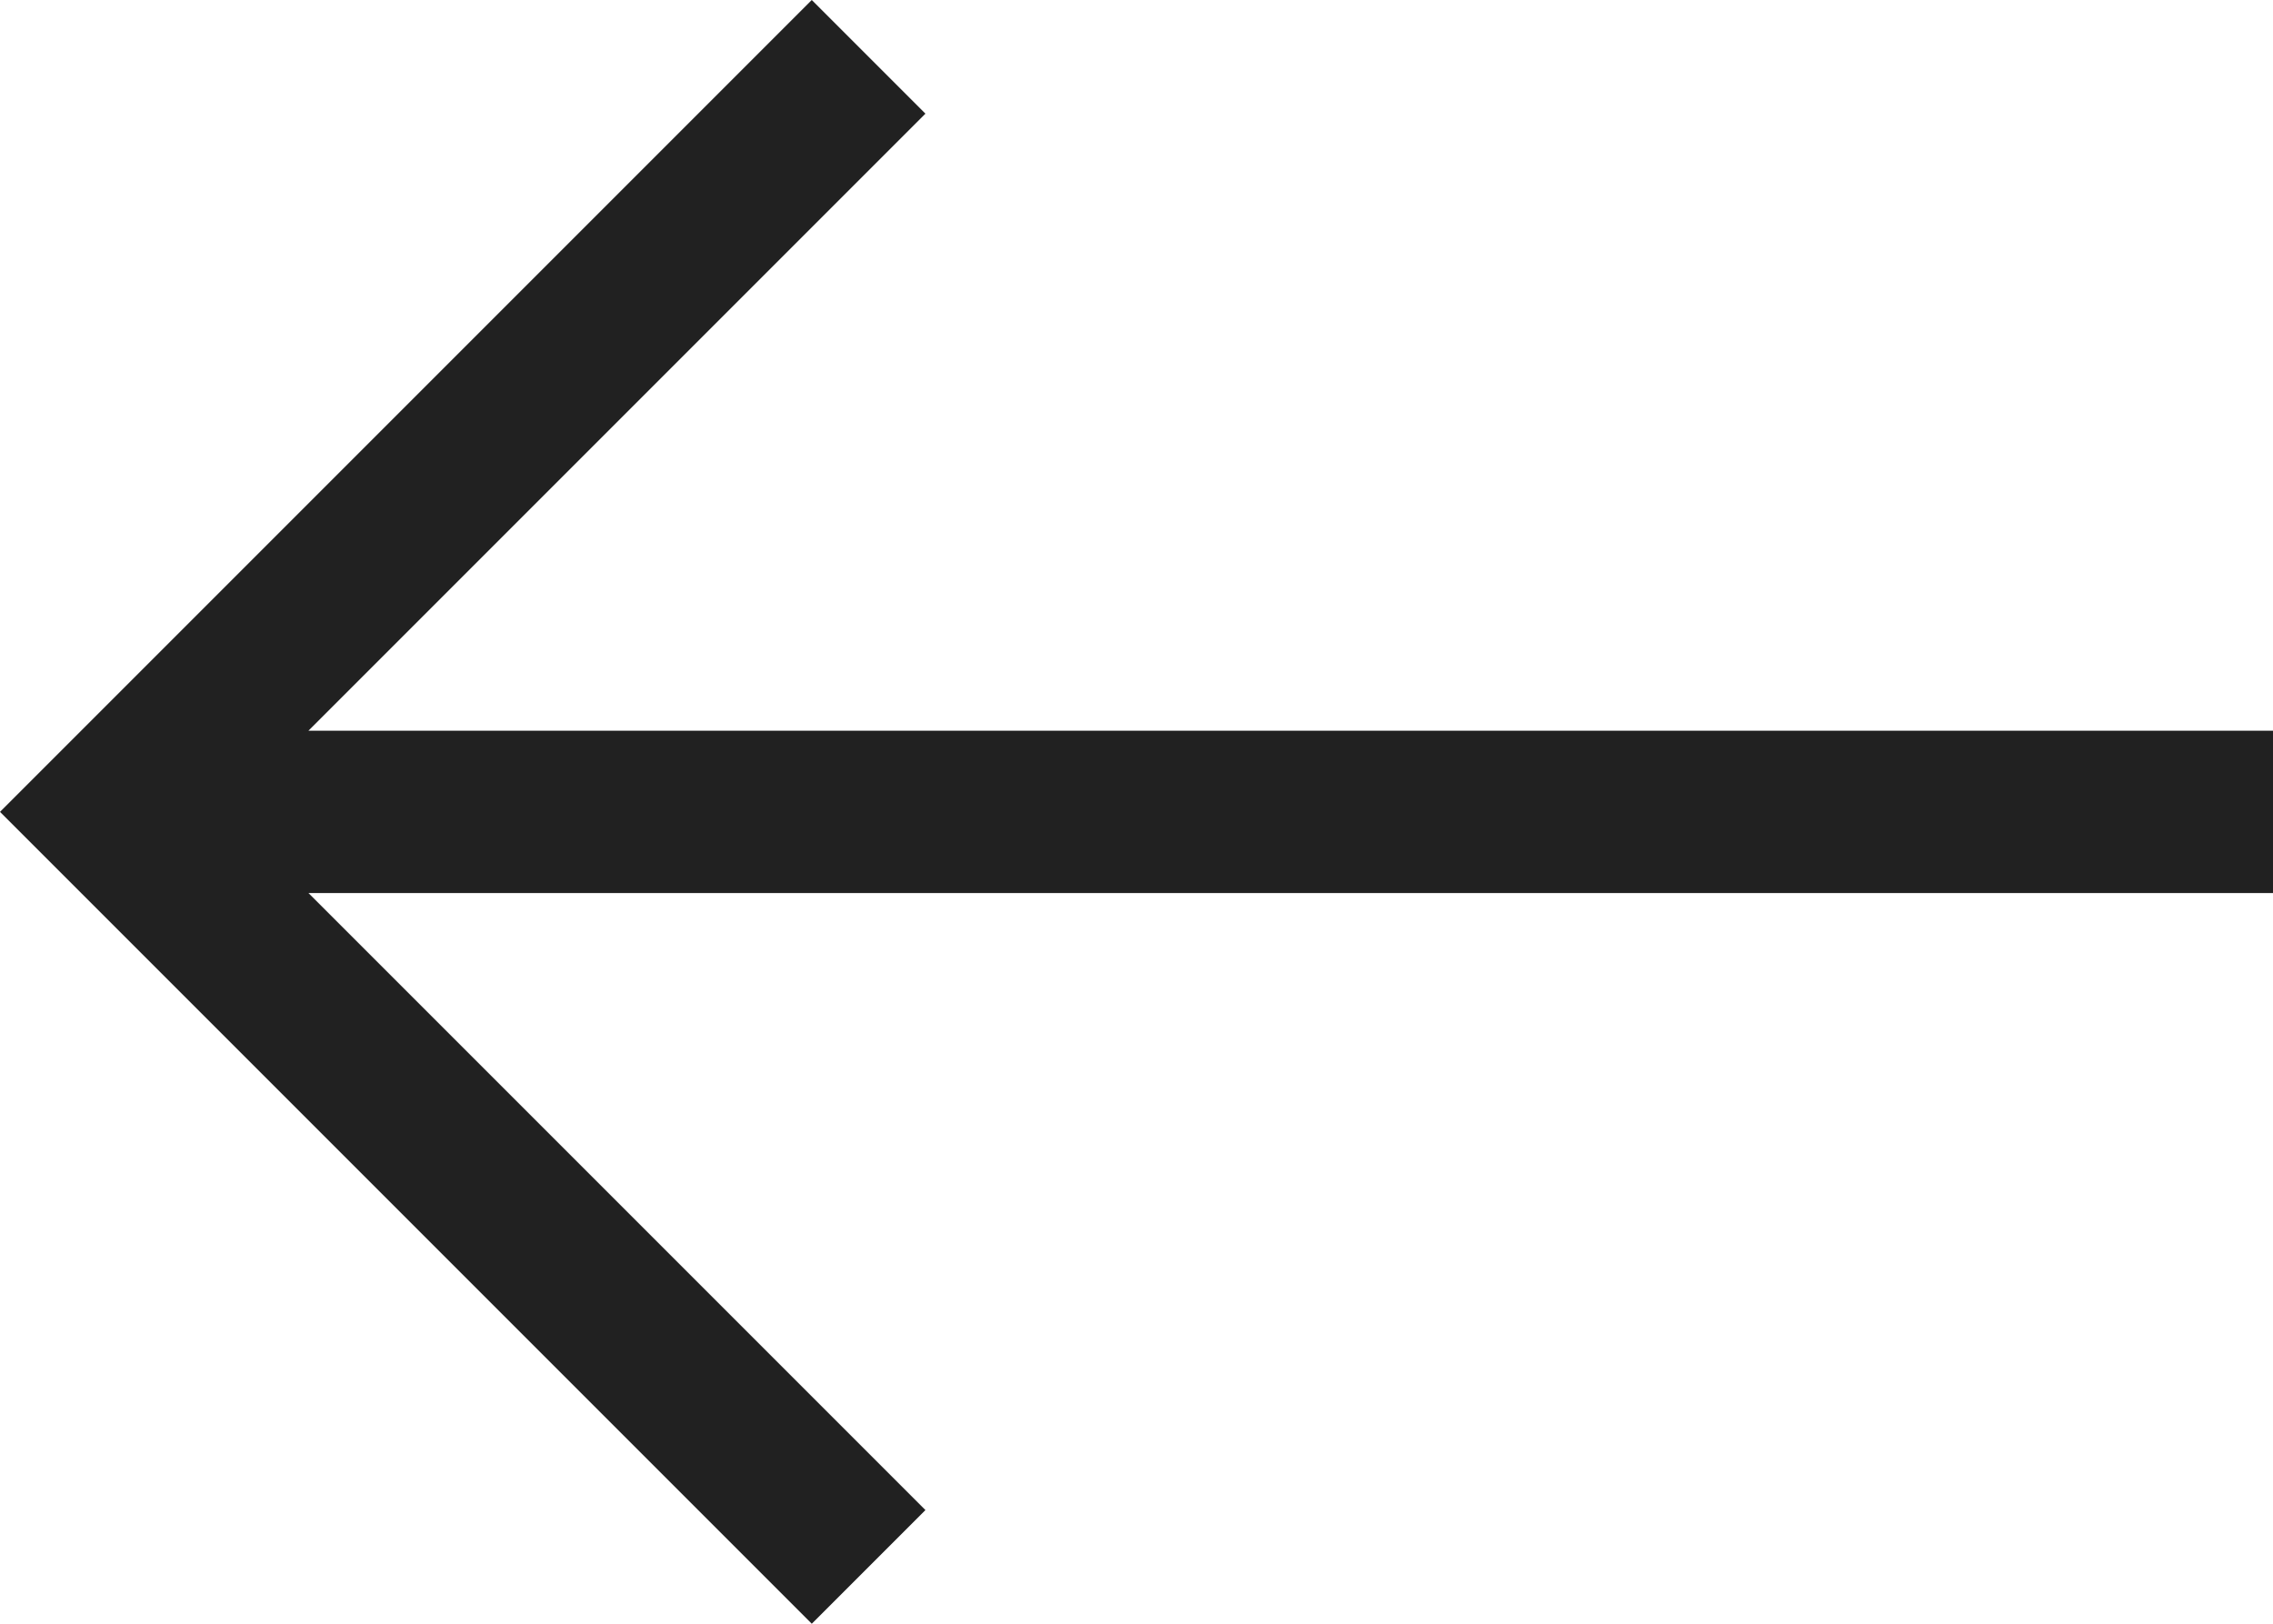 <svg width="14" height="10" viewBox="0 0 14 10" fill="none" xmlns="http://www.w3.org/2000/svg">
<path fill-rule="evenodd" clip-rule="evenodd" d="M5.7 9.3L1.9 5.5H14V4.5H1.9L5.7 0.7L5 0L0 5L5 10L5.7 9.3Z" fill="#212121"/>
</svg>
